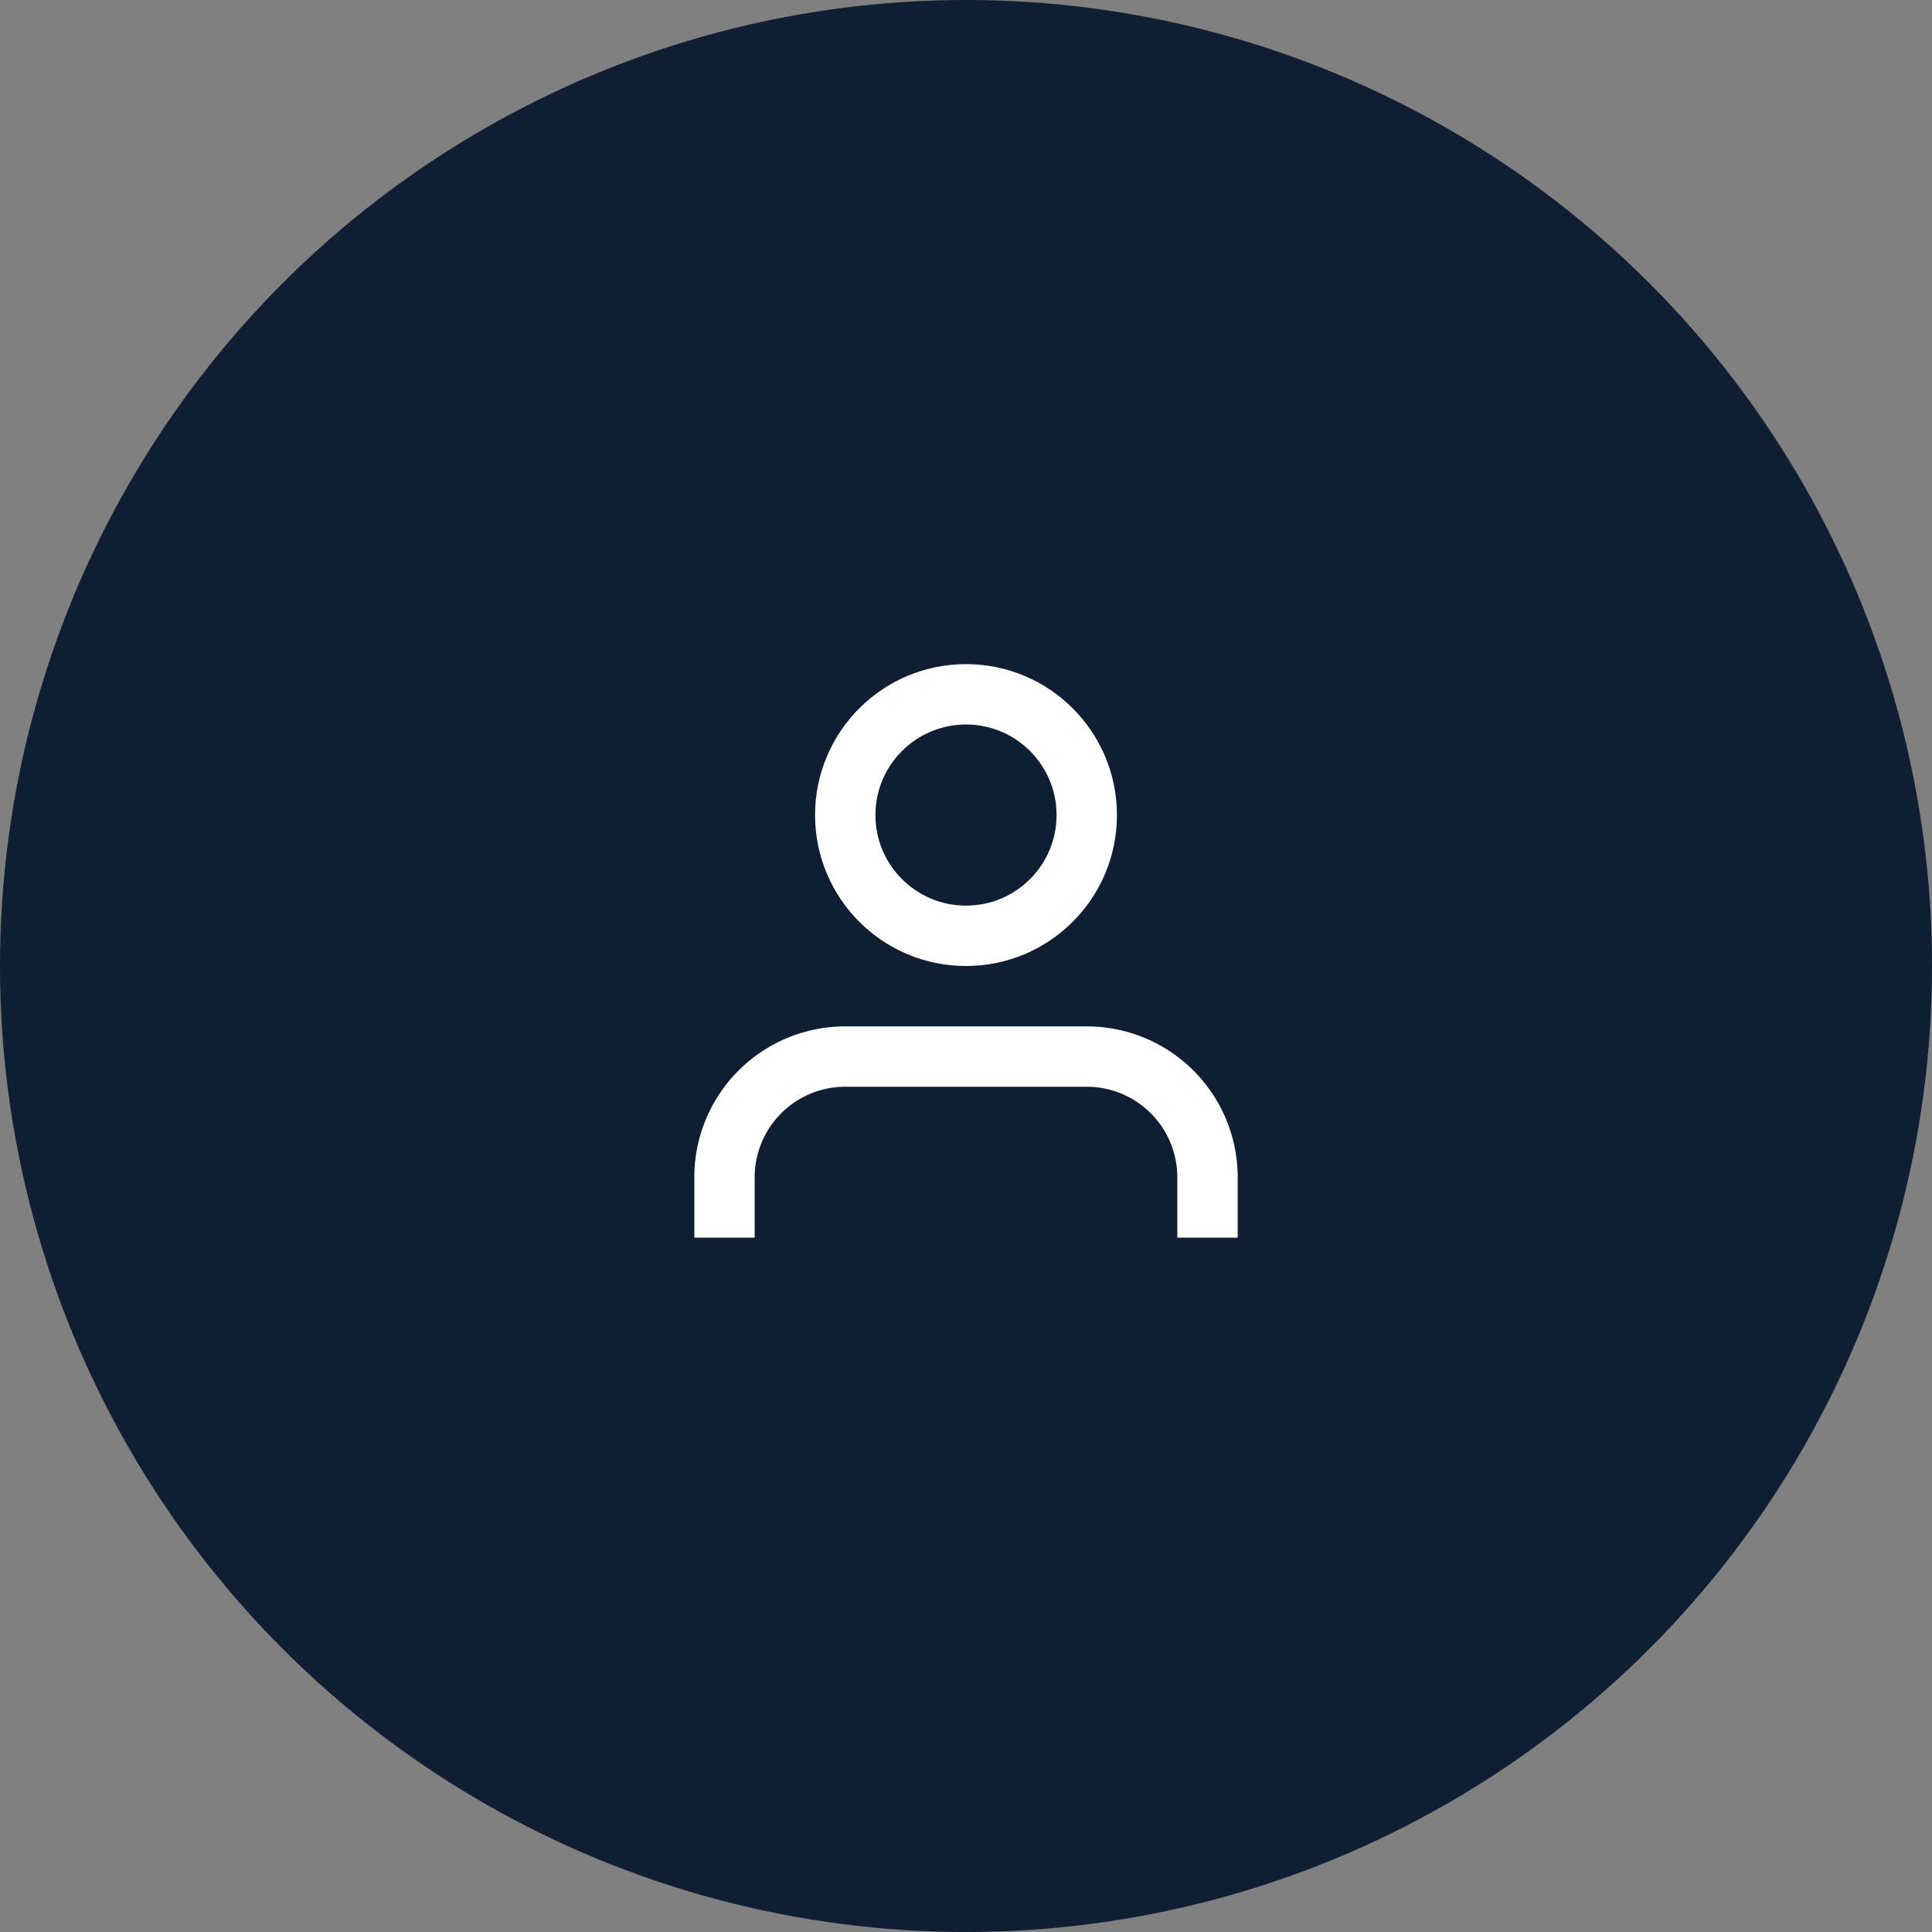 <svg width="64" height="64" viewBox="0 0 64 64" fill="none" xmlns="http://www.w3.org/2000/svg">
<rect x="0" y="0" width="64" height="64" fill="#808080" stroke="none"/>
<circle cx="32" cy="32" r="32" fill="#0F1E32"/>
<svg x="20" y="20" width="24" height="24" viewBox="0 0 24 24" fill="none" stroke="white" stroke-width="2">
<path d="M20 21v-2a4 4 0 0 0-4-4H8a4 4 0 0 0-4 4v2"/>
<circle cx="12" cy="7" r="4"/>
</svg>
</svg>
